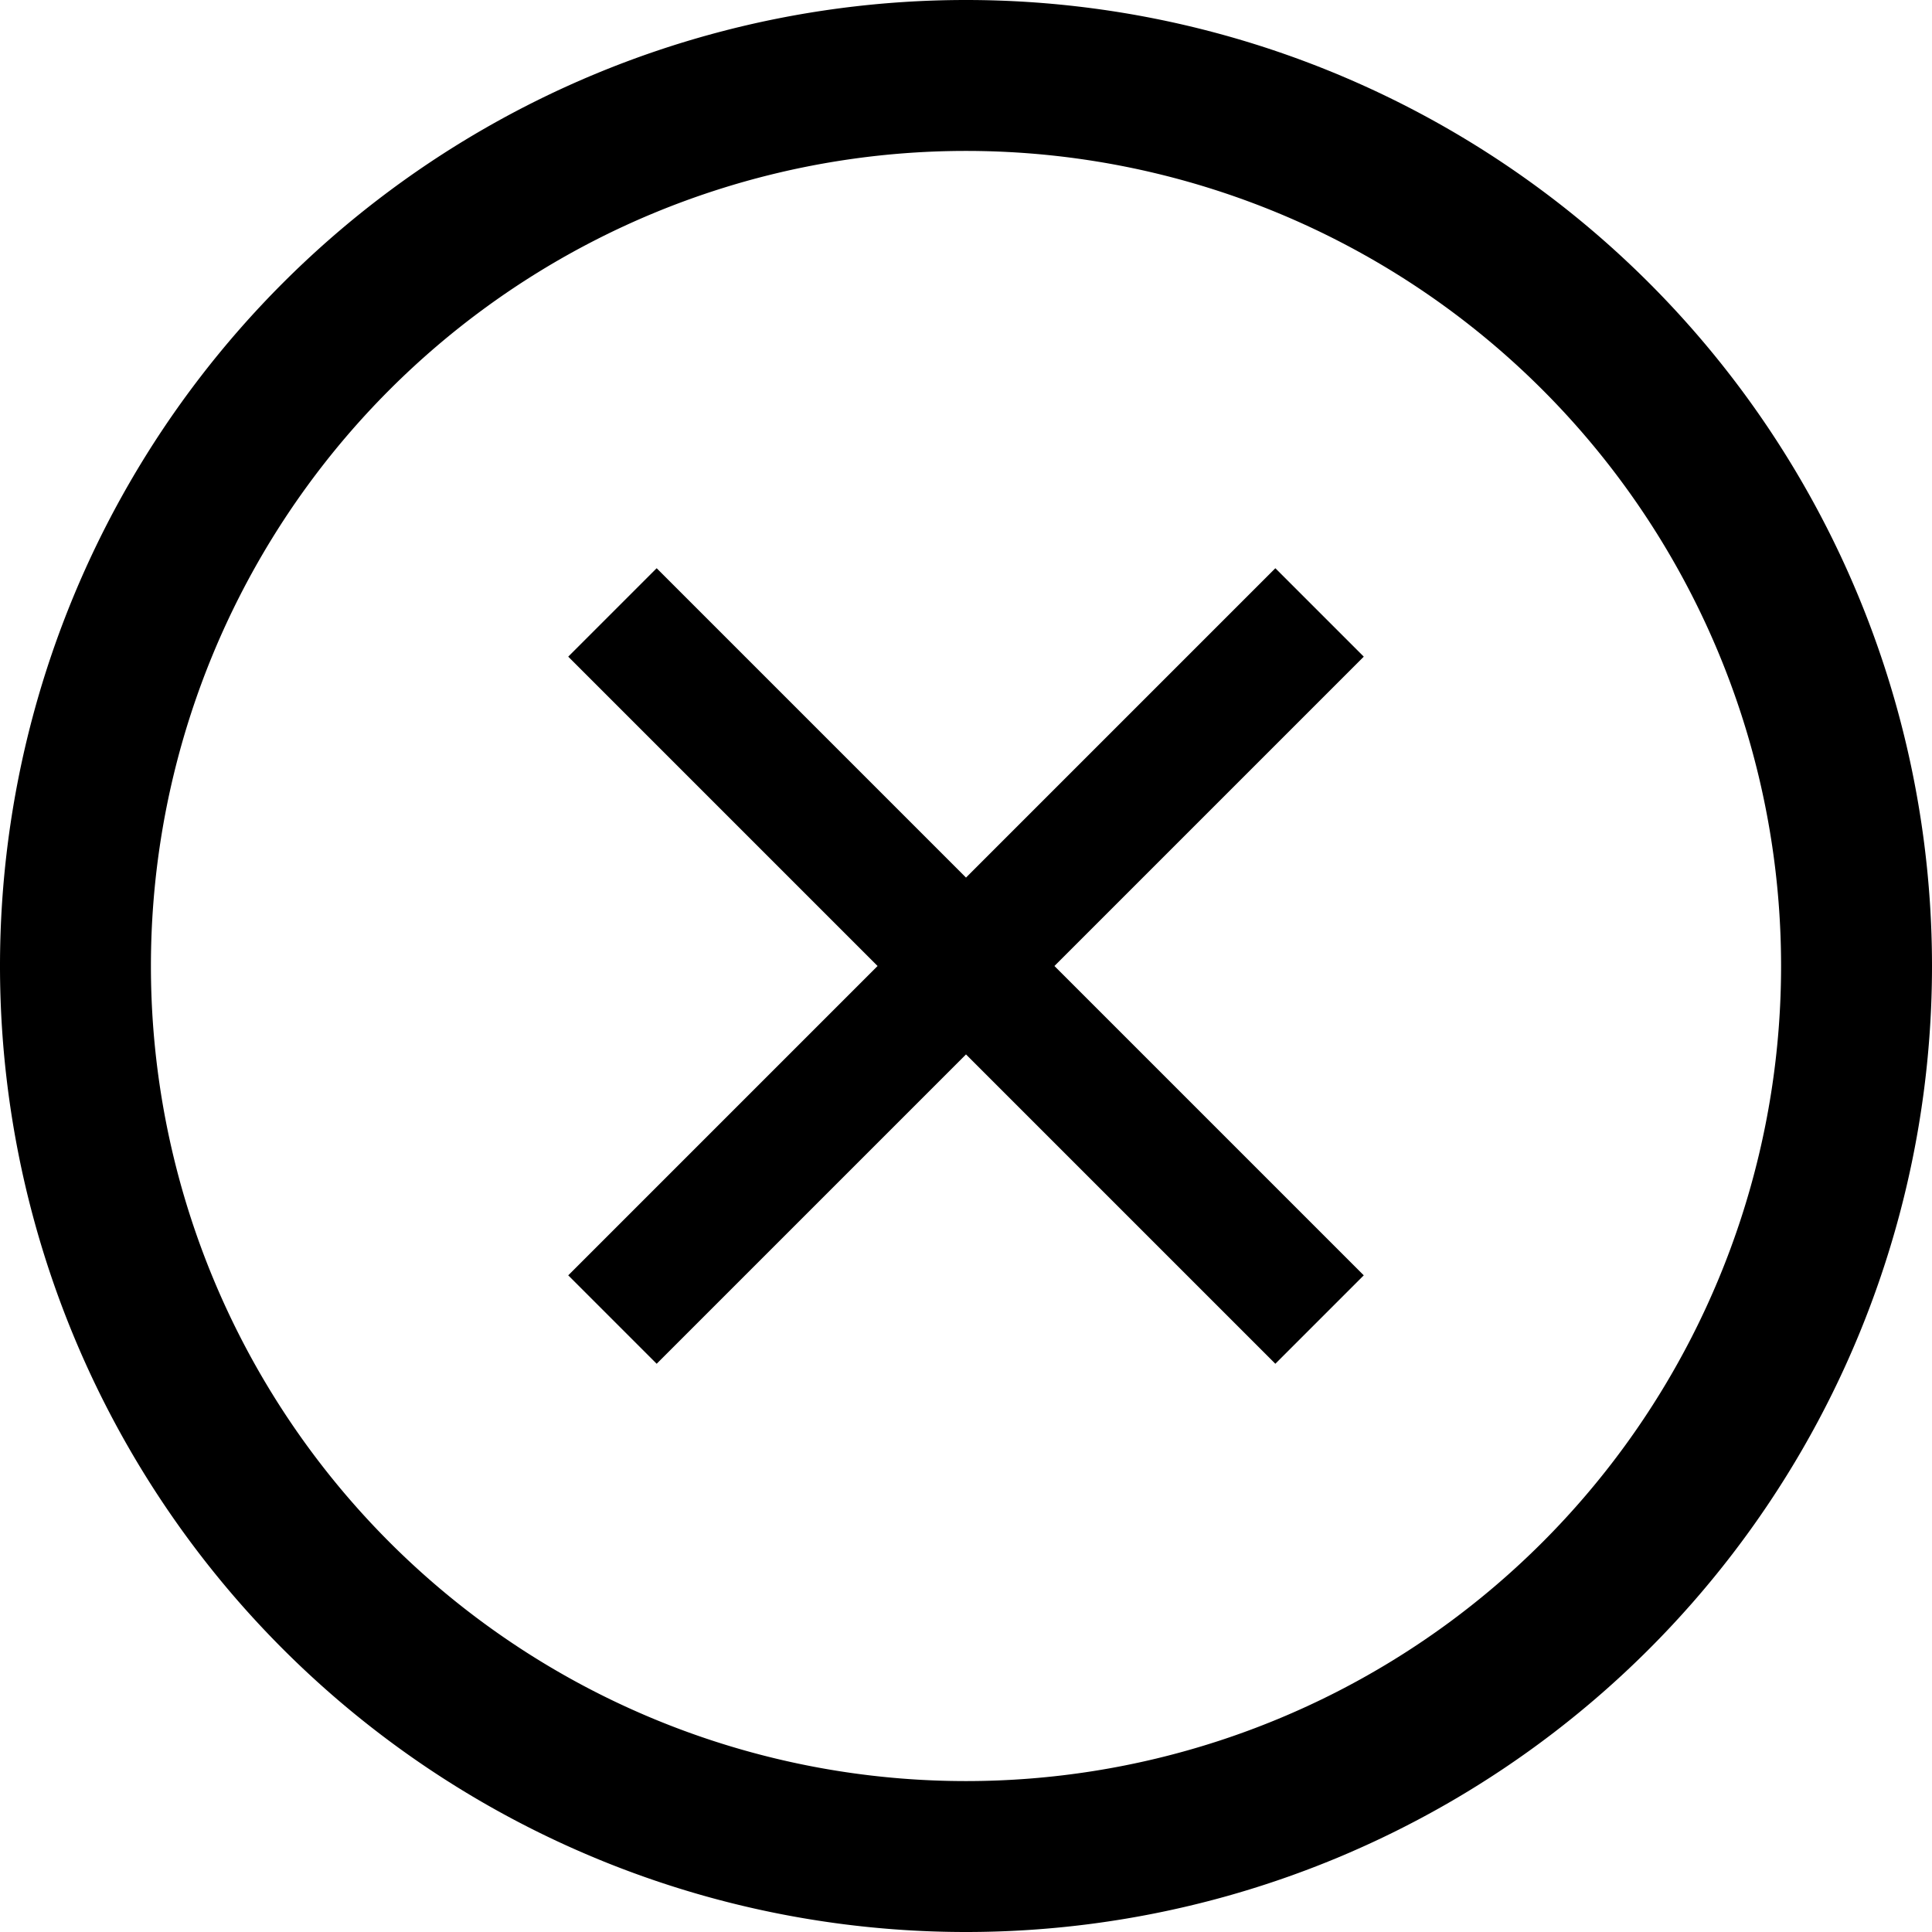 <svg xmlns="http://www.w3.org/2000/svg" width="17" height="17" viewBox="0 0 17 17">
    <g fill="#000" fill-rule="nonzero">
        <path d="M11.222 5L8.5 7.722 5.778 5 5 5.778 7.722 8.5 5 11.222l.778.778L8.5 9.278 11.222 12l.778-.778L9.278 8.5 12 5.778z"/>
        <path d="M8.5 0A8.5 8.5 0 0 0 0 8.5 8.5 8.5 0 0 0 8.5 17 8.5 8.5 0 0 0 17 8.5 8.5 8.5 0 0 0 8.5 0zm0 15.672a7.172 7.172 0 1 1 0-14.344 7.172 7.172 0 0 1 0 14.344z"/>
    </g>
</svg>
